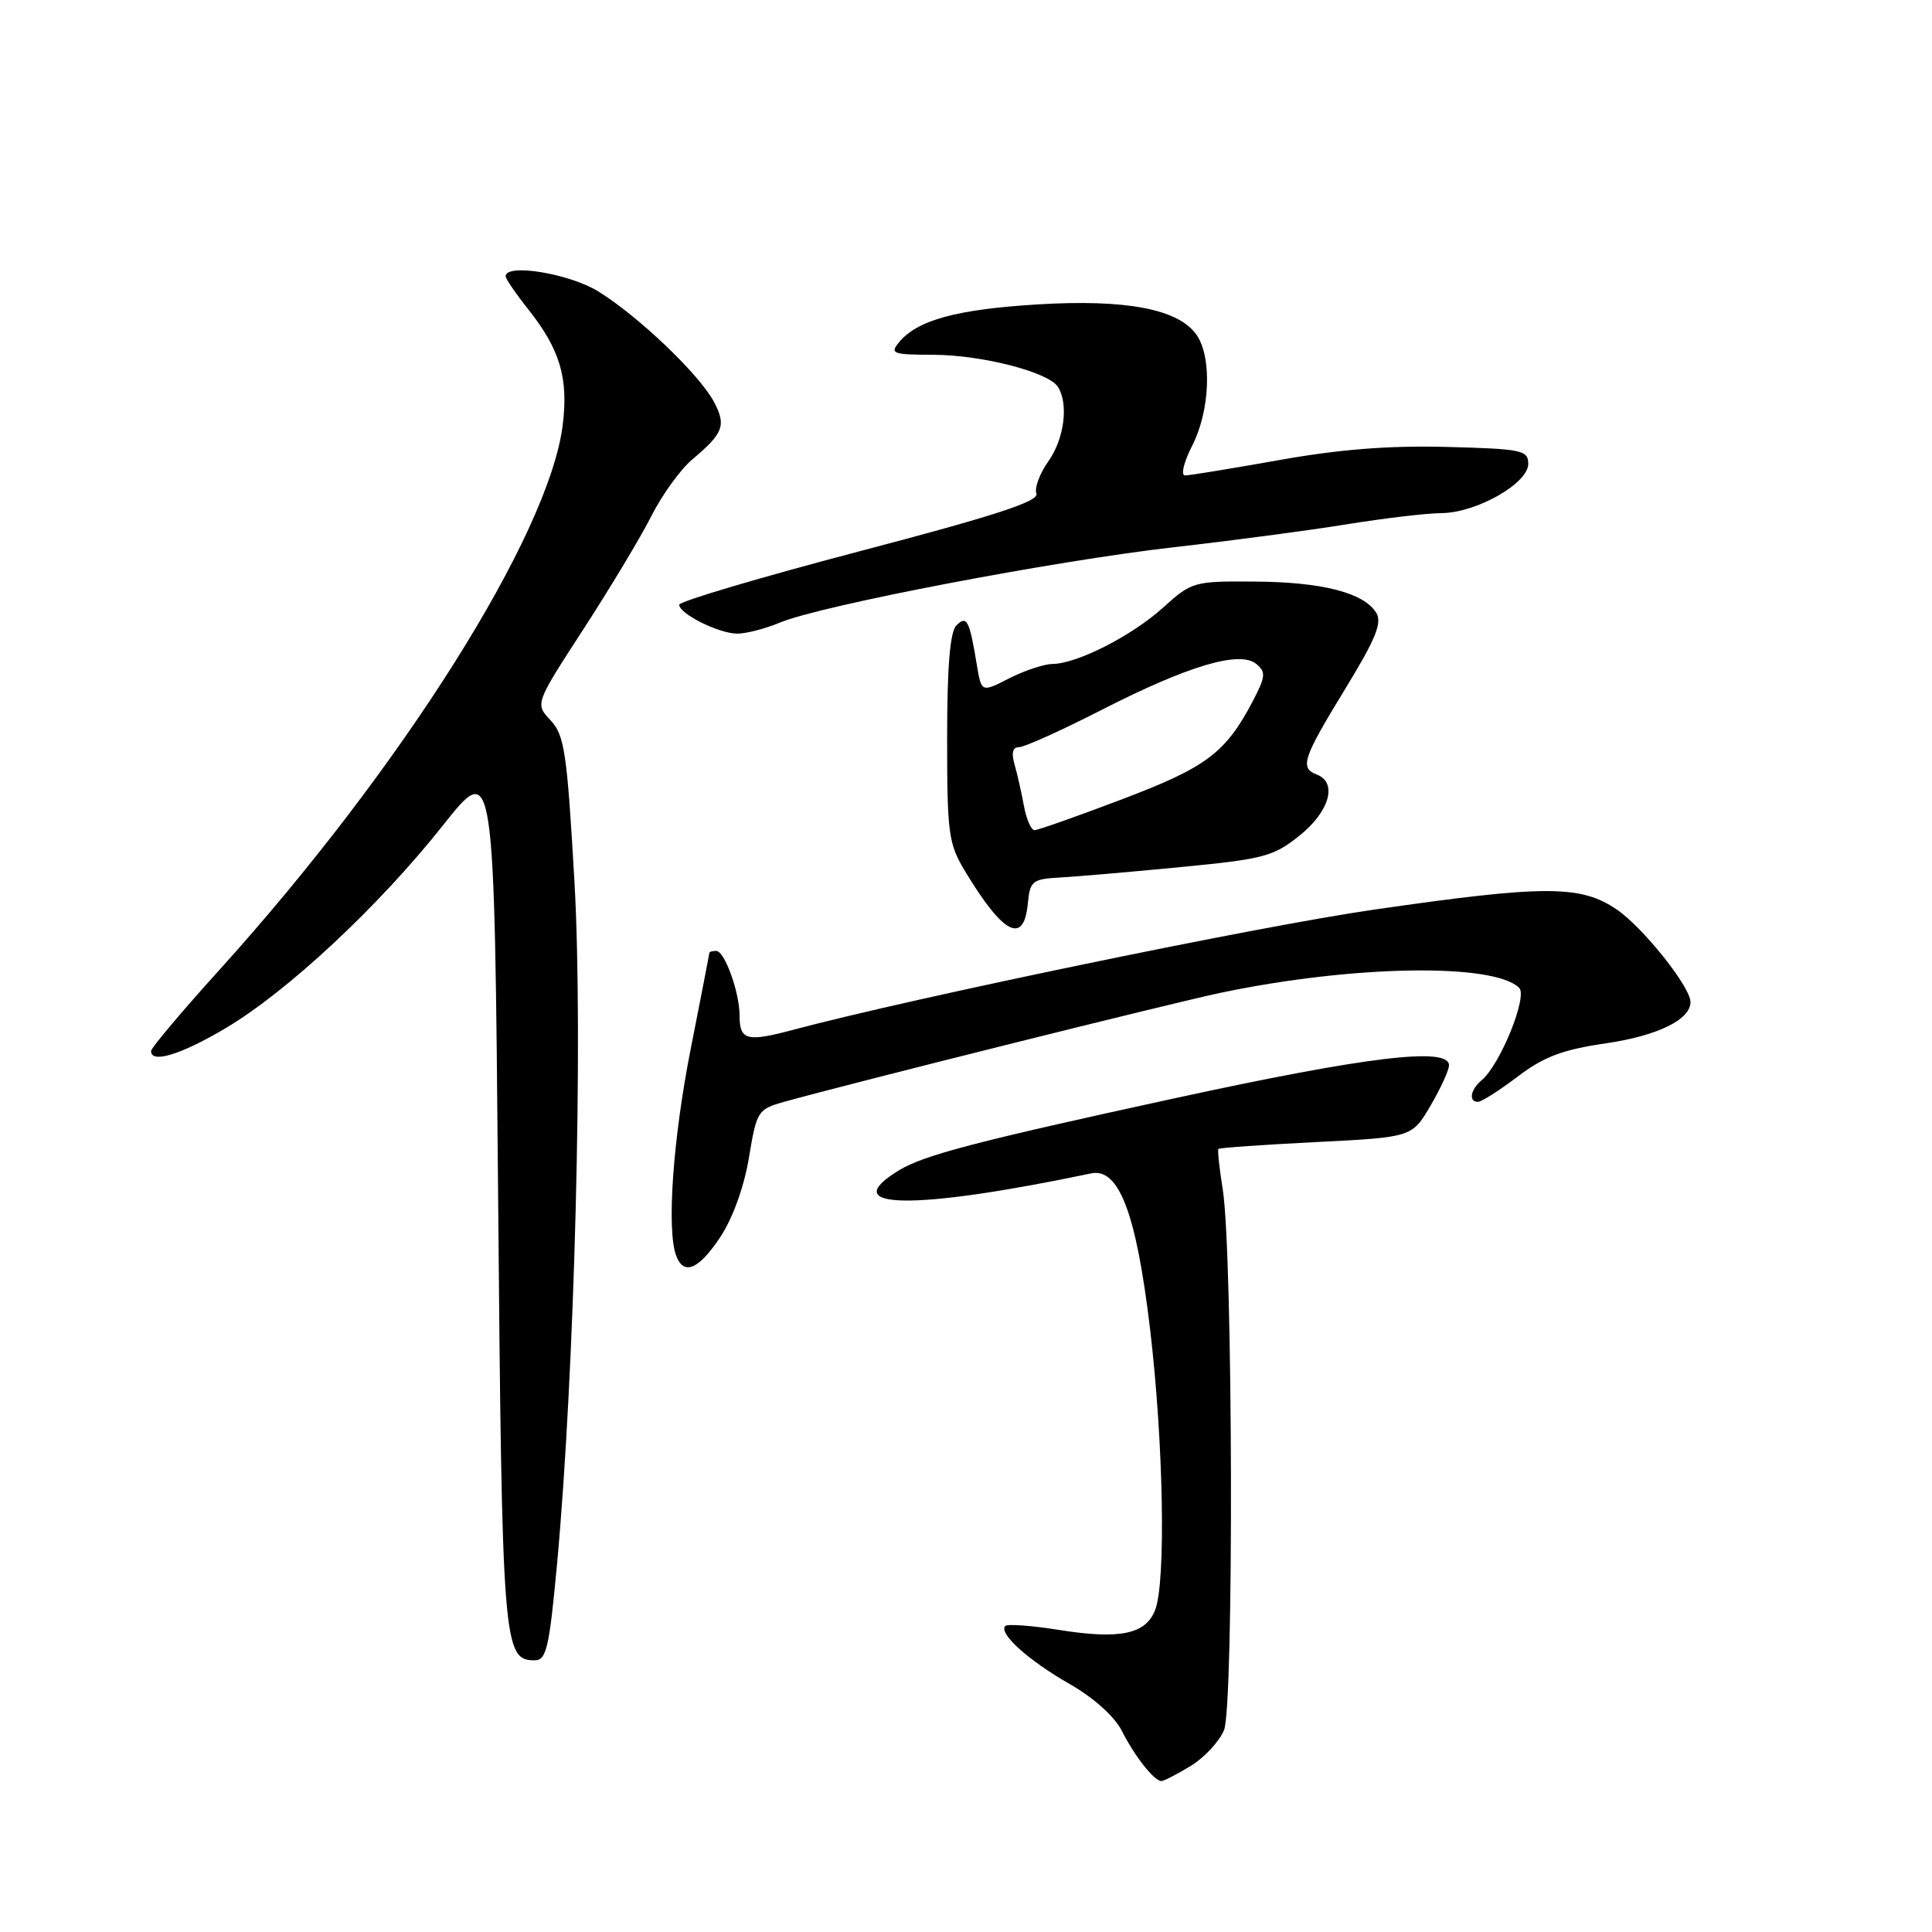 <?xml version="1.0" encoding="UTF-8" standalone="no"?>
<!DOCTYPE svg PUBLIC "-//W3C//DTD SVG 1.1//EN" "http://www.w3.org/Graphics/SVG/1.1/DTD/svg11.dtd" >
<svg xmlns="http://www.w3.org/2000/svg" xmlns:xlink="http://www.w3.org/1999/xlink" version="1.1" viewBox="0 0 256 256">
 <g >
 <path fill="currentColor"
d=" M 157.77 234.00 C 159.58 232.90 161.56 230.76 162.19 229.25 C 163.51 226.07 163.37 166.04 162.02 157.60 C 161.57 154.80 161.31 152.38 161.45 152.24 C 161.58 152.09 167.41 151.68 174.40 151.33 C 187.10 150.69 187.10 150.69 189.55 146.51 C 190.90 144.21 192.00 141.80 192.00 141.16 C 192.00 138.68 181.12 139.99 155.50 145.56 C 129.32 151.26 122.44 153.06 119.14 155.06 C 110.59 160.26 120.98 160.43 144.58 155.48 C 148.27 154.71 150.57 160.79 152.39 176.10 C 154.17 191.13 154.51 209.53 153.07 213.31 C 151.84 216.54 148.42 217.26 140.37 215.98 C 136.73 215.40 133.51 215.16 133.21 215.45 C 132.26 216.40 136.23 219.99 141.70 223.12 C 144.91 224.95 147.67 227.43 148.64 229.33 C 150.36 232.74 152.94 236.00 153.90 236.00 C 154.23 235.99 155.97 235.09 157.77 234.00 Z  M 73.81 207.25 C 76.15 181.91 77.29 137.33 76.12 116.88 C 75.14 99.70 74.80 97.42 72.96 95.45 C 70.89 93.26 70.89 93.26 77.30 83.38 C 80.83 77.95 84.88 71.20 86.31 68.38 C 87.73 65.56 90.18 62.18 91.74 60.87 C 95.86 57.40 96.25 56.38 94.62 53.28 C 92.71 49.65 84.62 41.92 79.27 38.61 C 75.42 36.24 67.00 34.86 67.00 36.61 C 67.00 36.94 68.36 38.93 70.03 41.03 C 74.21 46.32 75.34 50.12 74.56 56.33 C 72.75 70.83 53.27 101.74 29.09 128.50 C 24.11 134.00 20.04 138.84 20.02 139.25 C 19.97 140.97 23.94 139.77 29.86 136.26 C 38.05 131.42 50.21 120.08 58.73 109.32 C 65.50 100.78 65.50 100.78 66.00 158.14 C 66.52 218.13 66.67 220.00 70.85 220.00 C 72.40 220.00 72.78 218.37 73.81 207.25 Z  M 95.46 163.89 C 97.10 161.41 98.60 157.24 99.24 153.39 C 100.26 147.22 100.41 146.98 103.90 146.00 C 112.44 143.61 155.14 132.94 161.75 131.55 C 179.22 127.88 197.97 127.57 201.30 130.90 C 202.45 132.05 198.76 141.13 196.31 143.15 C 194.84 144.38 194.57 146.00 195.84 146.00 C 196.30 146.00 198.66 144.50 201.09 142.66 C 204.57 140.02 207.05 139.08 212.83 138.24 C 219.64 137.24 224.00 135.11 224.00 132.78 C 224.00 130.78 217.70 122.87 214.22 120.51 C 209.43 117.25 204.70 117.26 182.00 120.54 C 166.78 122.74 121.03 132.21 105.08 136.46 C 98.96 138.10 98.00 137.84 98.00 134.59 C 98.00 131.49 96.02 126.00 94.90 126.00 C 94.41 126.00 94.00 126.11 94.00 126.25 C 93.99 126.39 92.88 132.12 91.52 139.00 C 89.16 150.95 88.31 163.04 89.61 166.42 C 90.62 169.06 92.60 168.21 95.46 163.89 Z  M 136.19 119.75 C 136.48 116.72 136.77 116.48 140.50 116.27 C 142.70 116.15 149.89 115.53 156.47 114.89 C 167.46 113.83 168.75 113.49 172.22 110.70 C 176.17 107.53 177.25 103.69 174.50 102.64 C 172.20 101.75 172.60 100.53 178.20 91.36 C 182.31 84.64 183.18 82.50 182.35 81.18 C 180.70 78.53 175.18 77.12 166.25 77.06 C 158.21 77.00 157.91 77.08 154.15 80.48 C 149.99 84.25 142.74 87.94 139.46 87.98 C 138.34 87.99 135.76 88.85 133.73 89.88 C 130.05 91.76 130.05 91.76 129.44 88.13 C 128.46 82.16 128.11 81.49 126.72 82.88 C 125.88 83.72 125.50 88.37 125.50 97.80 C 125.50 110.51 125.67 111.79 127.91 115.50 C 132.94 123.82 135.66 125.22 136.19 119.75 Z  M 103.36 82.49 C 108.80 80.22 139.66 74.32 155.46 72.52 C 163.14 71.65 173.49 70.28 178.46 69.47 C 183.43 68.67 189.07 68.00 191.00 67.99 C 195.61 67.96 202.50 64.06 202.50 61.47 C 202.50 59.65 201.68 59.48 191.66 59.22 C 184.05 59.02 177.44 59.54 169.46 60.97 C 163.21 62.08 157.61 63.00 157.03 63.00 C 156.43 63.00 156.85 61.25 157.98 59.04 C 160.34 54.40 160.62 47.33 158.54 44.36 C 156.15 40.94 149.20 39.62 137.42 40.34 C 126.74 41.00 121.56 42.41 119.13 45.35 C 117.88 46.85 118.28 47.00 123.63 47.01 C 130.05 47.02 138.94 49.30 140.18 51.26 C 141.62 53.53 141.02 58.16 138.91 61.13 C 137.76 62.75 137.05 64.68 137.33 65.41 C 137.71 66.42 131.83 68.34 113.92 73.04 C 100.76 76.50 90.00 79.69 90.00 80.13 C 90.00 81.32 95.17 83.91 97.63 83.96 C 98.80 83.98 101.38 83.32 103.36 82.49 Z  M 135.67 106.75 C 135.34 104.96 134.78 102.49 134.42 101.25 C 133.99 99.75 134.19 99.00 135.04 99.00 C 135.74 99.00 140.66 96.78 145.98 94.06 C 157.47 88.19 164.29 86.17 166.47 87.98 C 167.75 89.04 167.70 89.66 166.03 92.85 C 162.40 99.77 159.90 101.65 148.70 105.90 C 142.76 108.15 137.54 110.00 137.08 110.00 C 136.63 110.00 136.00 108.54 135.67 106.75 Z "/>
</g>
</svg>